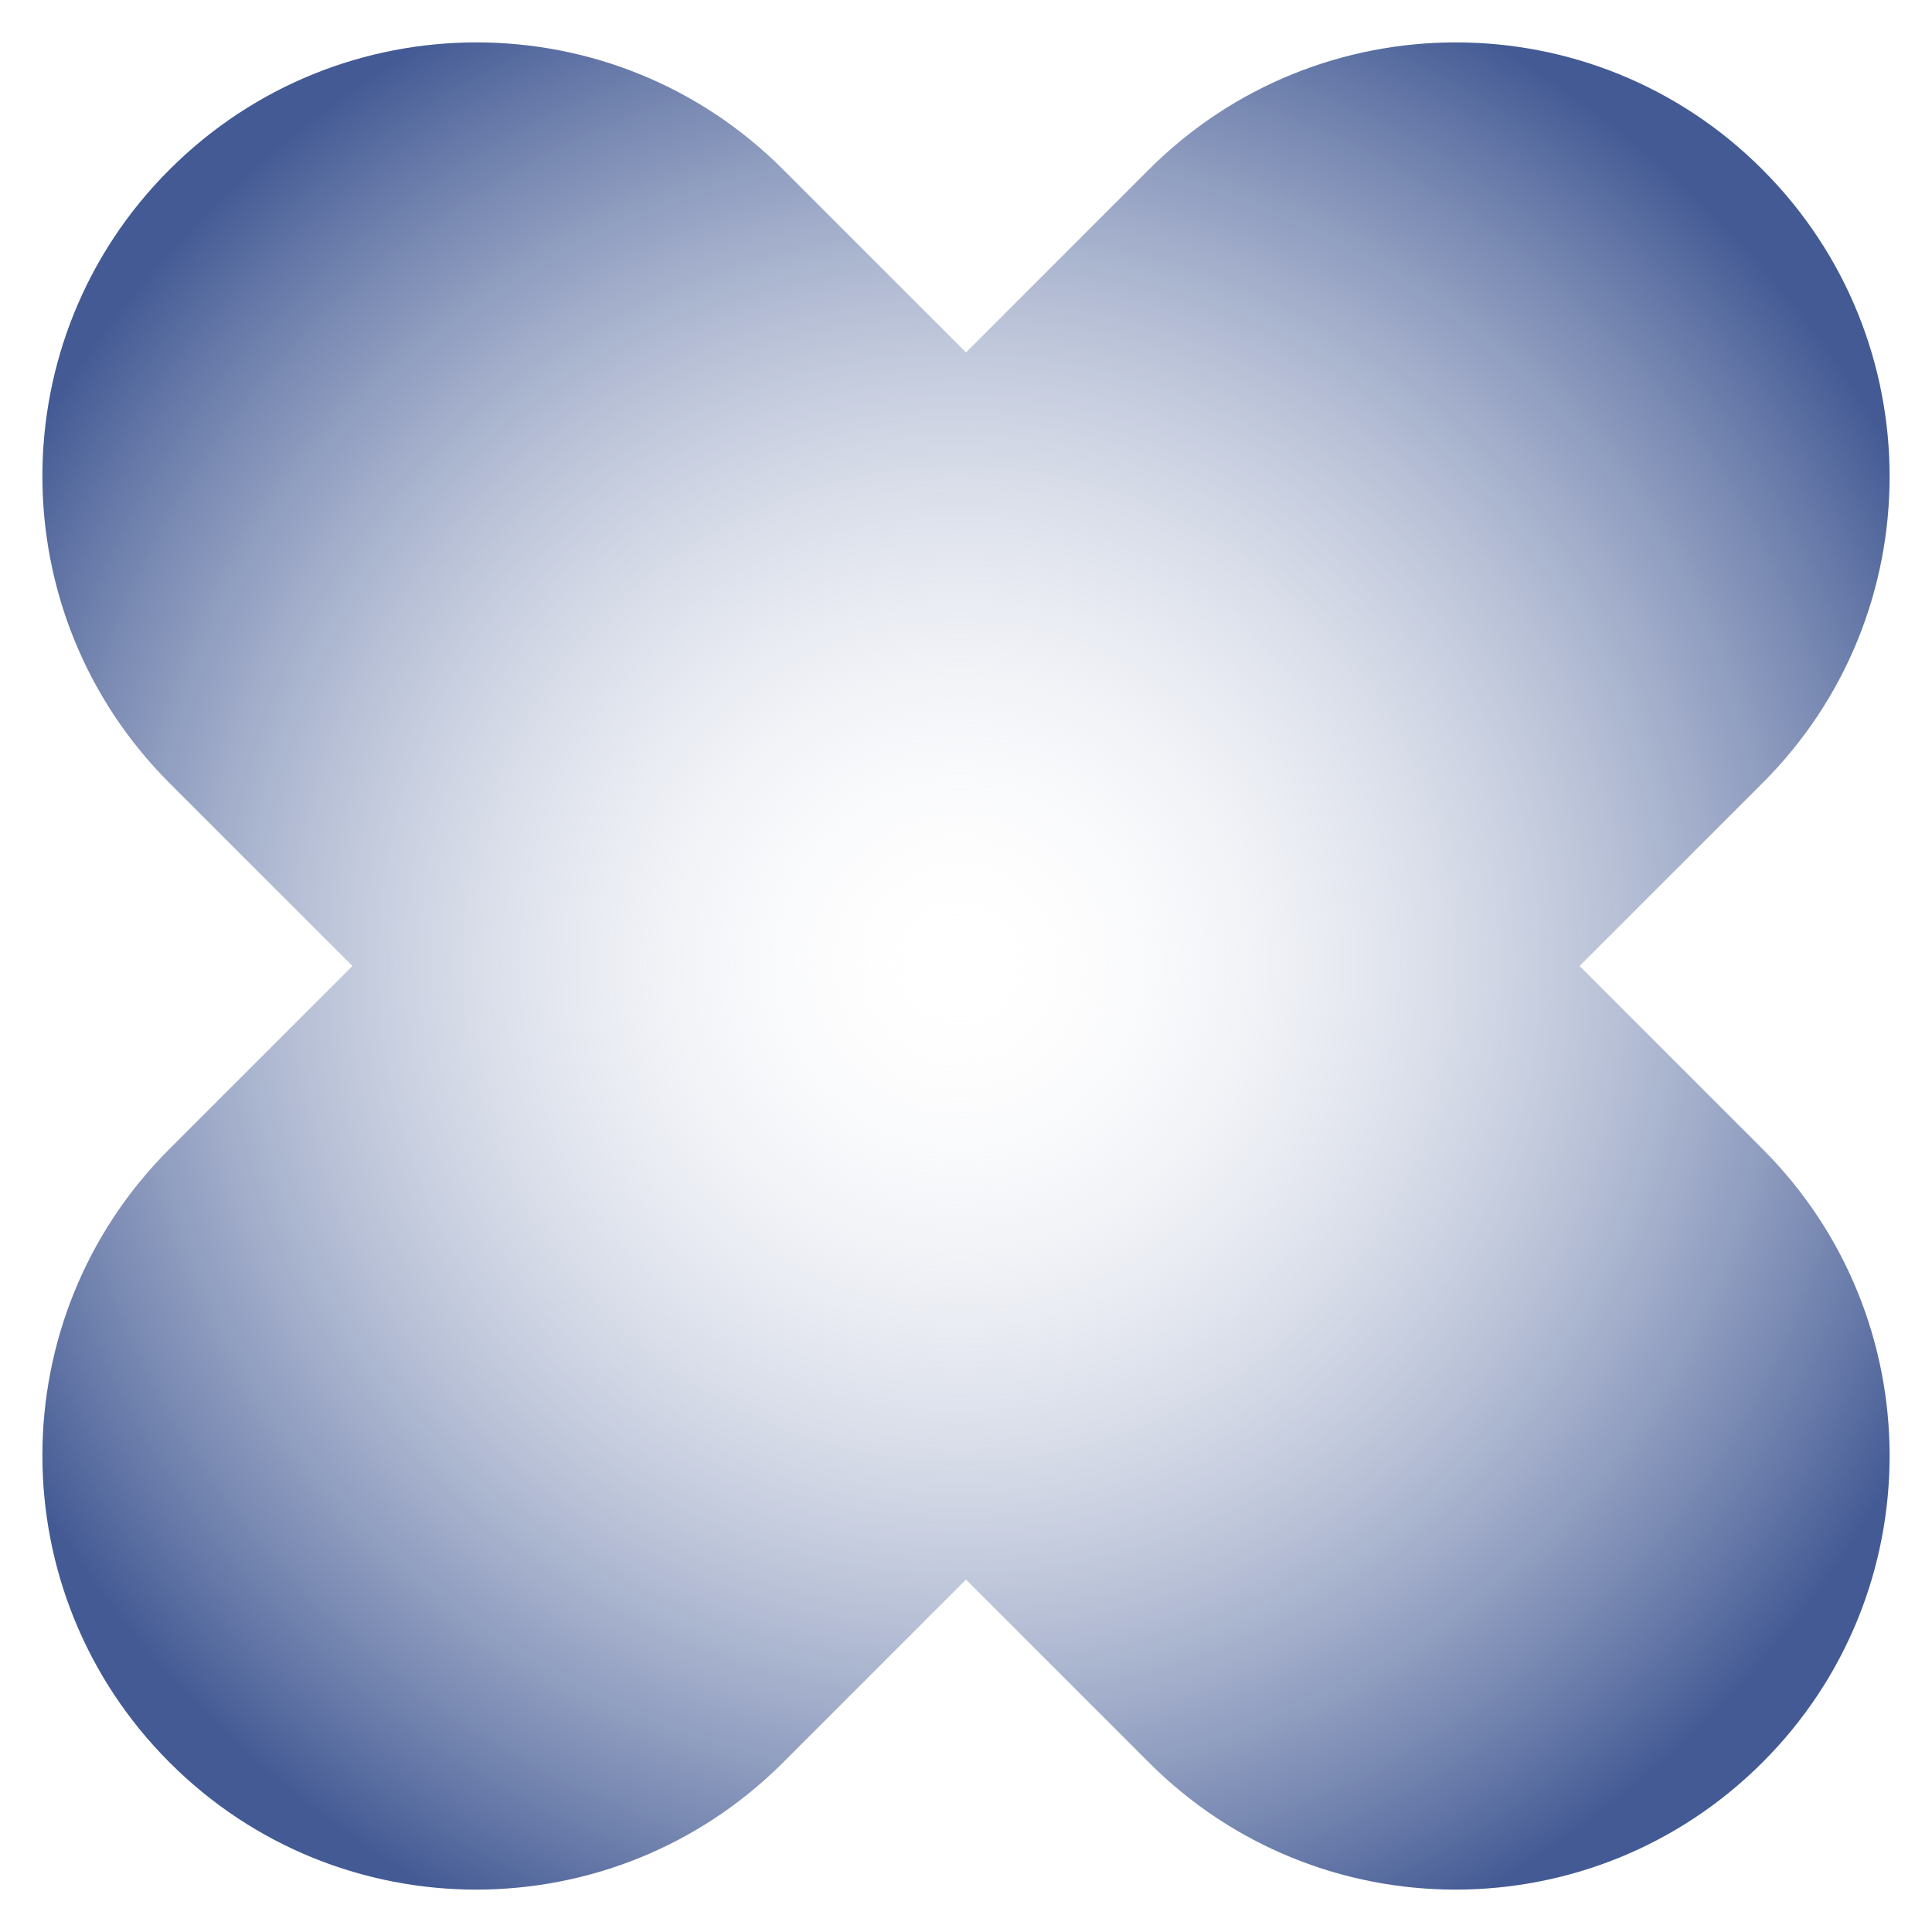<?xml version="1.0" encoding="UTF-8" standalone="no"?><svg xmlns="http://www.w3.org/2000/svg" xmlns:xlink="http://www.w3.org/1999/xlink" fill="#000000" height="523" preserveAspectRatio="xMidYMid meet" version="1" viewBox="-11.5 -11.5 523.0 523.0" width="523" zoomAndPan="magnify"><radialGradient cx="248.174" cy="249.388" gradientUnits="userSpaceOnUse" id="a" r="288.654" xlink:actuate="onLoad" xlink:show="other" xlink:type="simple"><stop offset="0" stop-color="#ffffff" stop-opacity="0"/><stop offset="1" stop-color="#435a94"/></radialGradient><path d="M465.6,299.5c45.9,45.9,45.9,120.3,0,166.1l0,0c-45.9,45.9-120.3,45.9-166.1,0L250,416.1l-49.5,49.5 c-45.9,45.9-120.3,45.9-166.1,0l0,0c-45.9-45.9-45.9-120.3,0-166.1L83.9,250l-49.5-49.5c-45.9-45.9-45.9-120.3,0-166.1l0,0 c45.9-45.9,120.3-45.9,166.1,0L250,83.9l49.5-49.5c45.9-45.9,120.3-45.9,166.1,0l0,0c45.9,45.9,45.9,120.3,0,166.1L416.1,250 L465.6,299.5z" fill="url(#a)"/></svg>